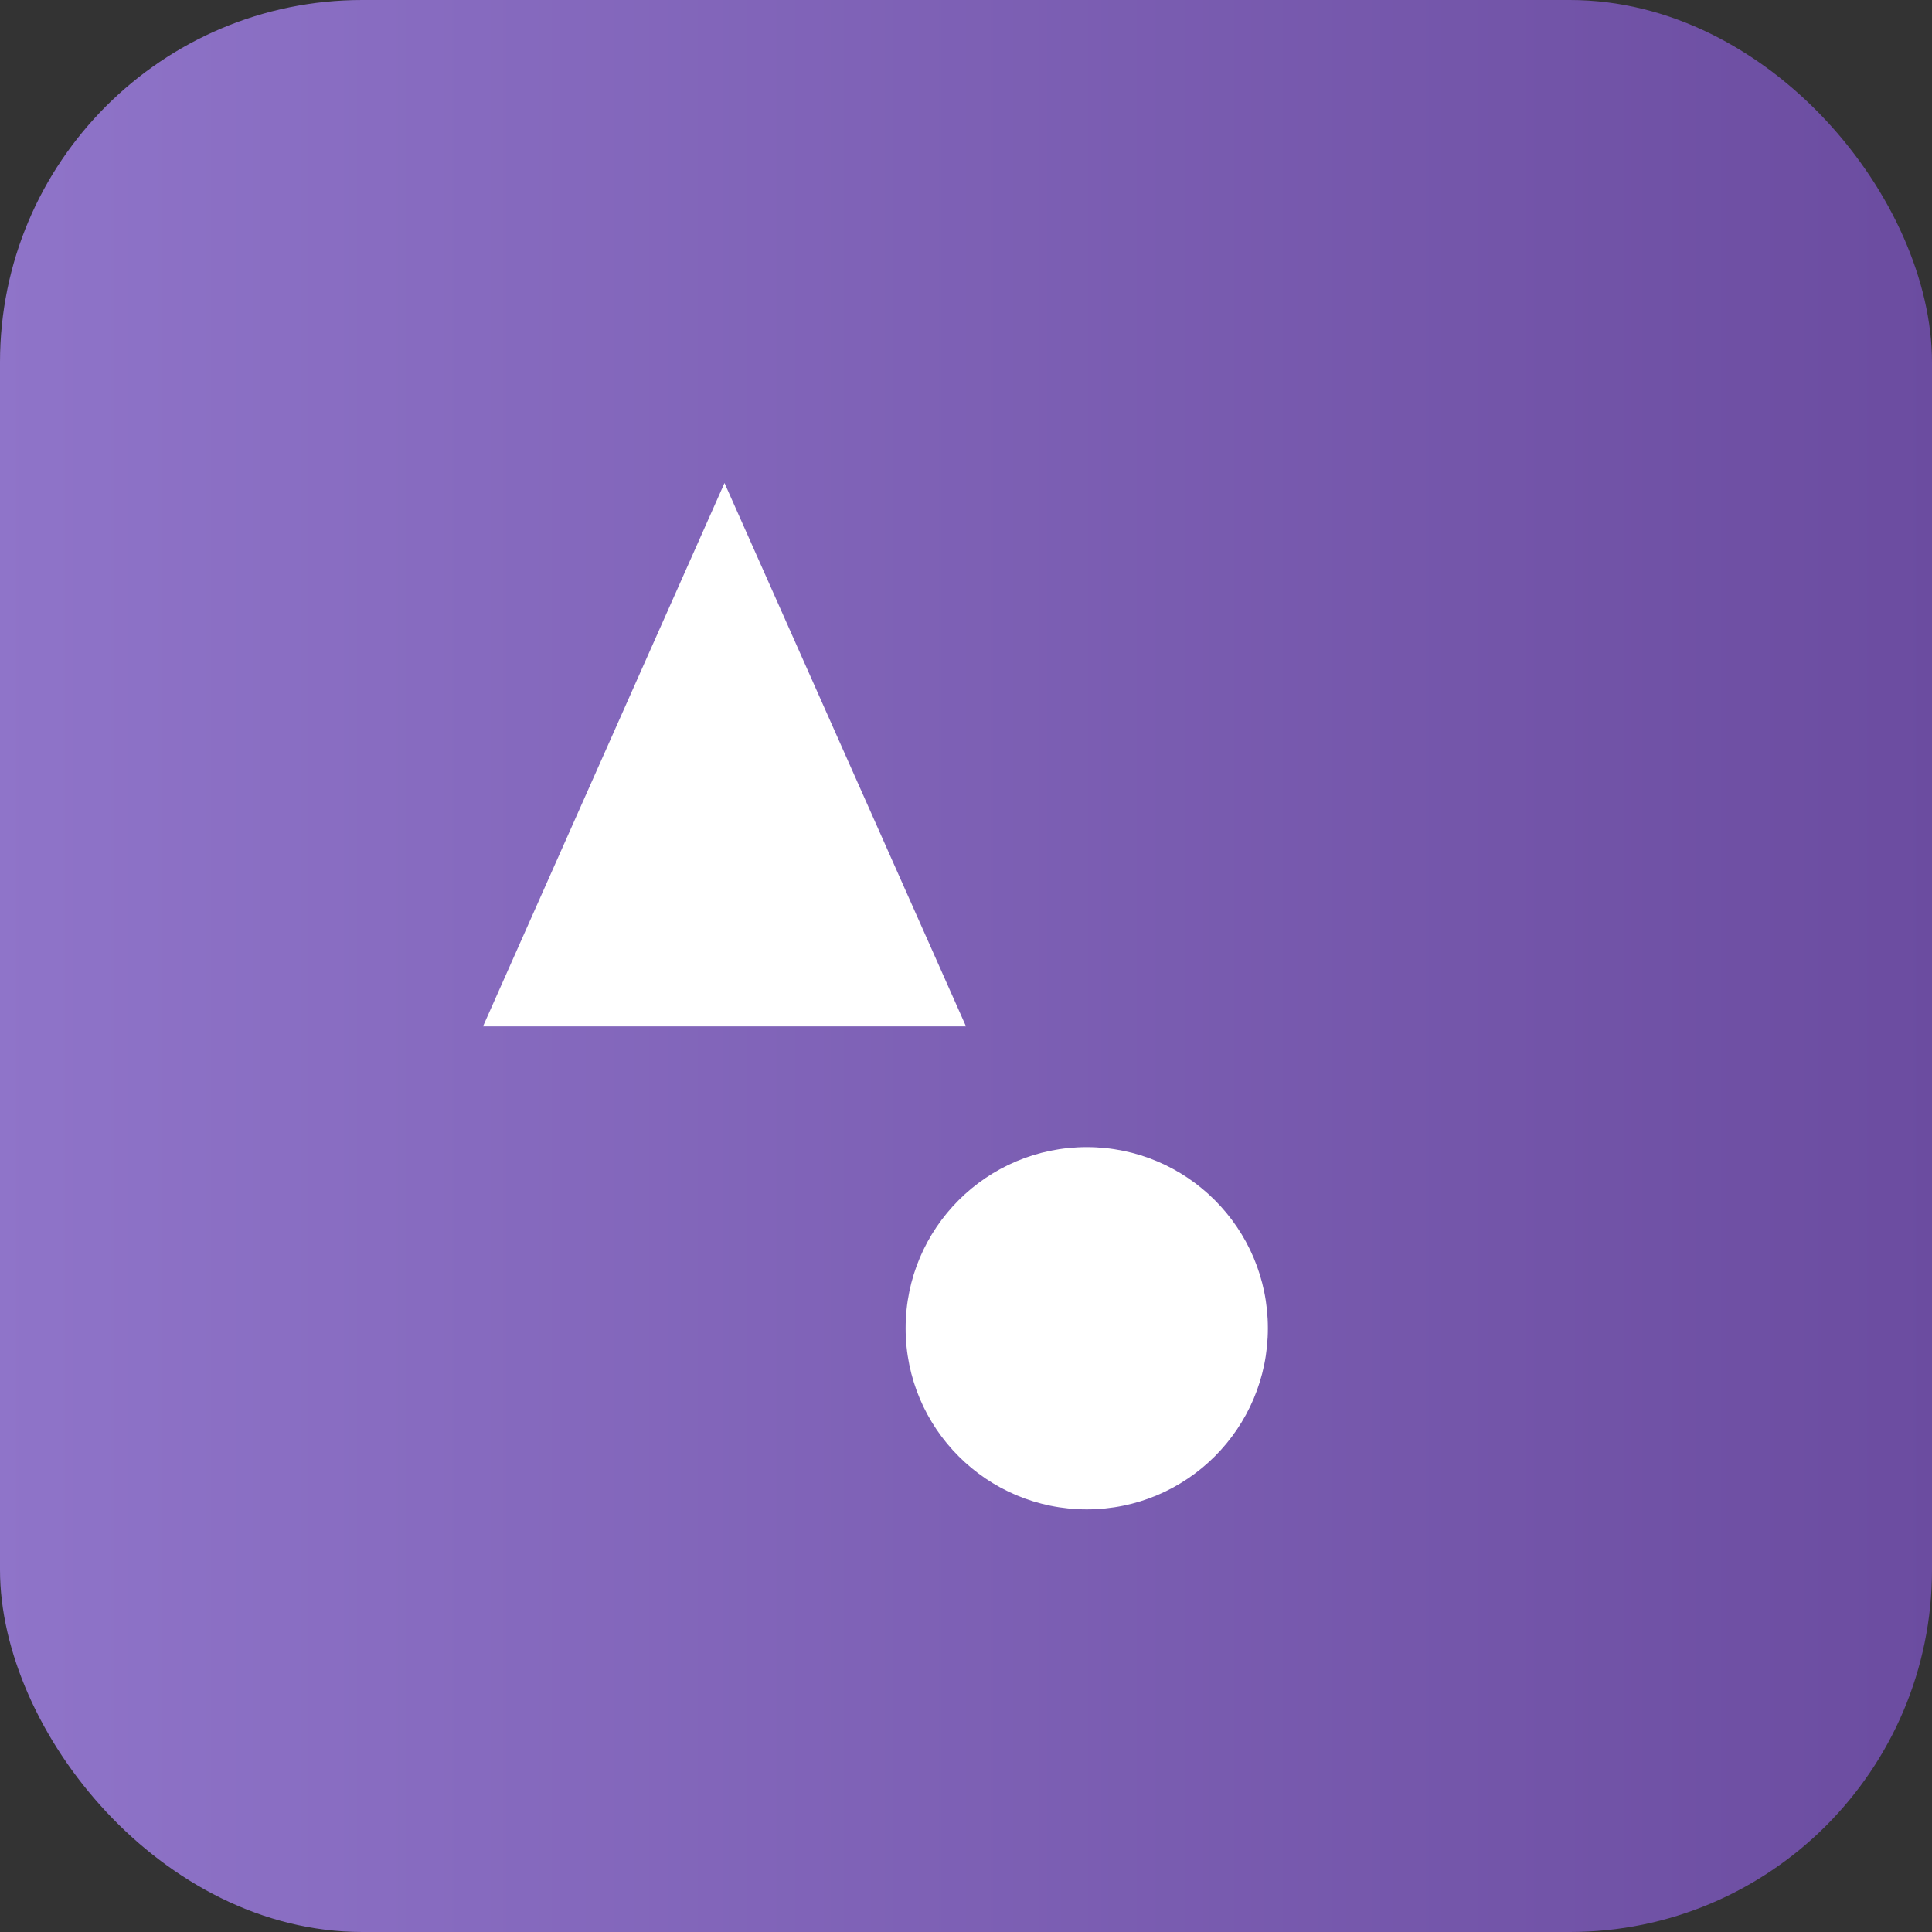 <svg xmlns="http://www.w3.org/2000/svg" viewBox="0 0 64 64" width="64" height="64" role="img" aria-label="Insignia decorativa">
  <rect x="0" y="0" width="64" height="64" fill="#333333" stroke="none"/>
  <rect width="64" height="64" rx="12" fill="url(#g)"/>
  <defs><linearGradient id="g" x1="0" x2="1"><stop offset="0" stop-color="#8f74c9"/><stop offset="1" stop-color="#6b4ca0"/></linearGradient></defs>
  <g fill="#fff" transform="translate(8,8)"><path d="M8 26 L16 8 L24 26 Z"/><circle cx="28" cy="36" r="6"/></g>
</svg>
